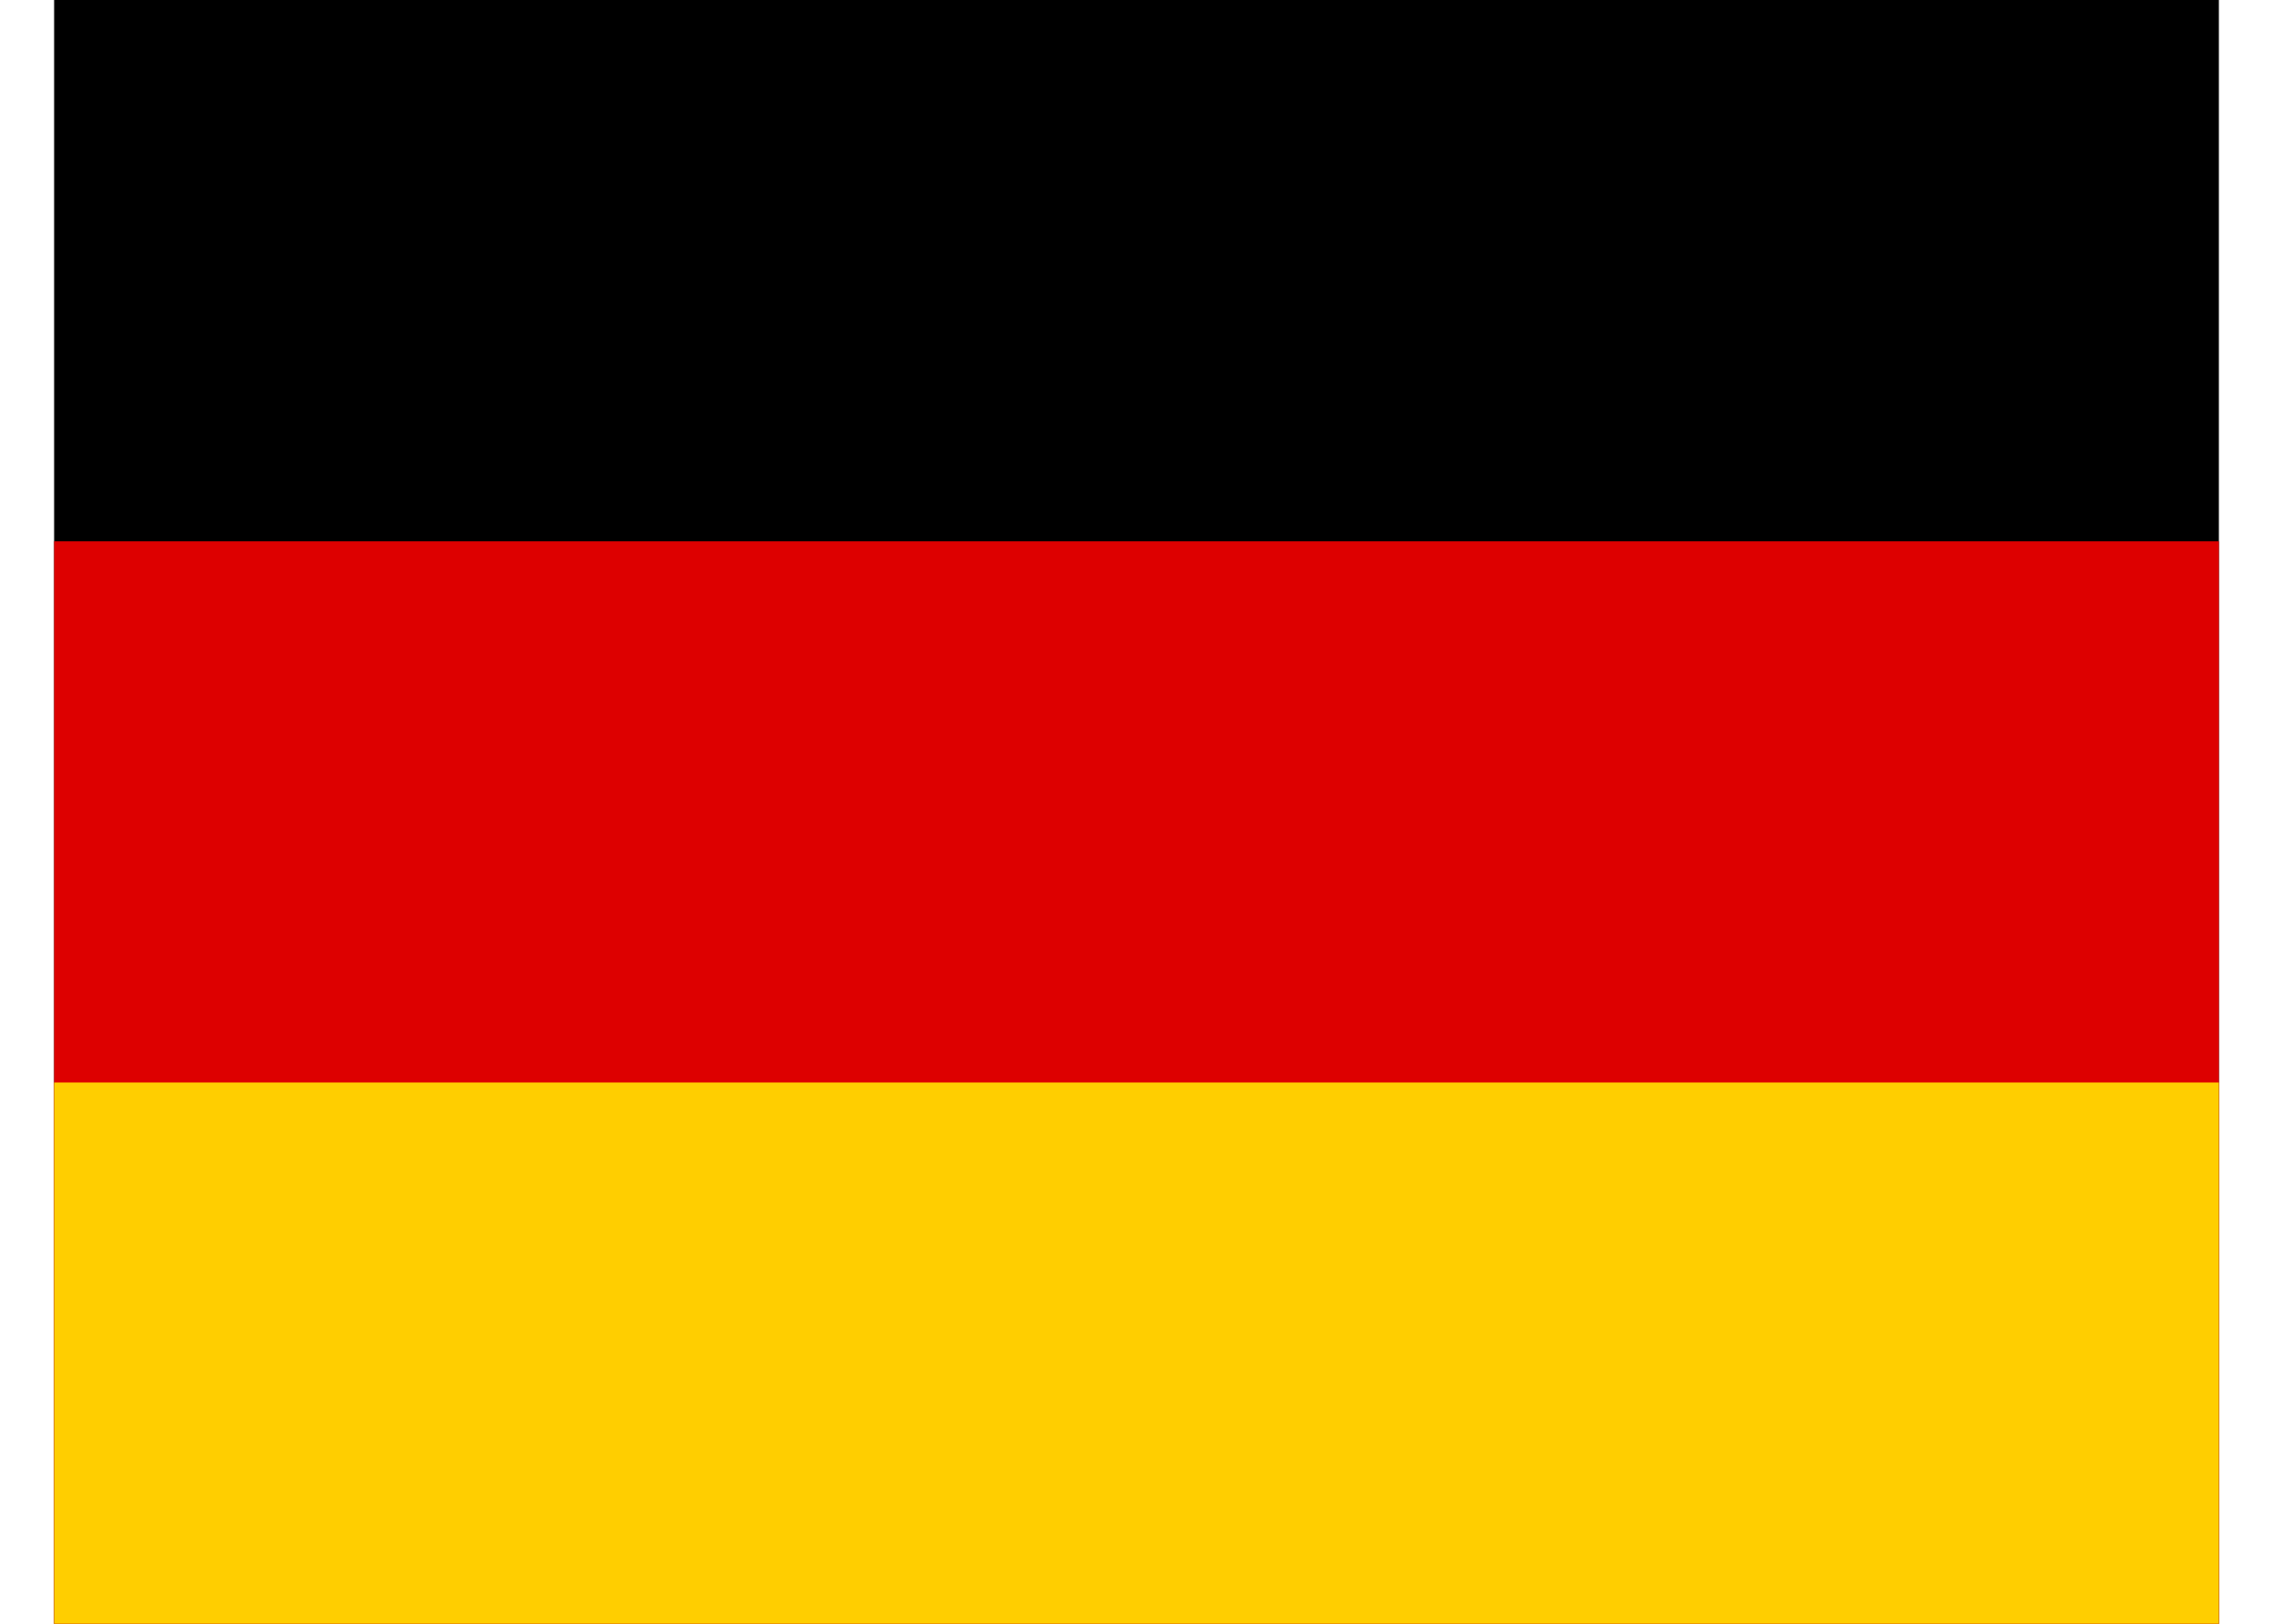 <svg width="21" height="15" viewBox="0 0 21 15" fill="none" xmlns="http://www.w3.org/2000/svg">
<g clip-path="url(#clip0_2051_7)">
<path d="M0.5 0H20.5V15H0.5V0Z" fill="black"/>
<path d="M0.5 5H20.5V15H0.5V5Z" fill="#DD0000"/>
<path d="M0.5 10H20.5V15H0.5V10Z" fill="#FFCE00"/>
</g>
<defs>
<clipPath id="clip0_2051_7">
<rect width="20" height="15" fill="white" transform="translate(0.5)"/>
</clipPath>
</defs>
</svg>
